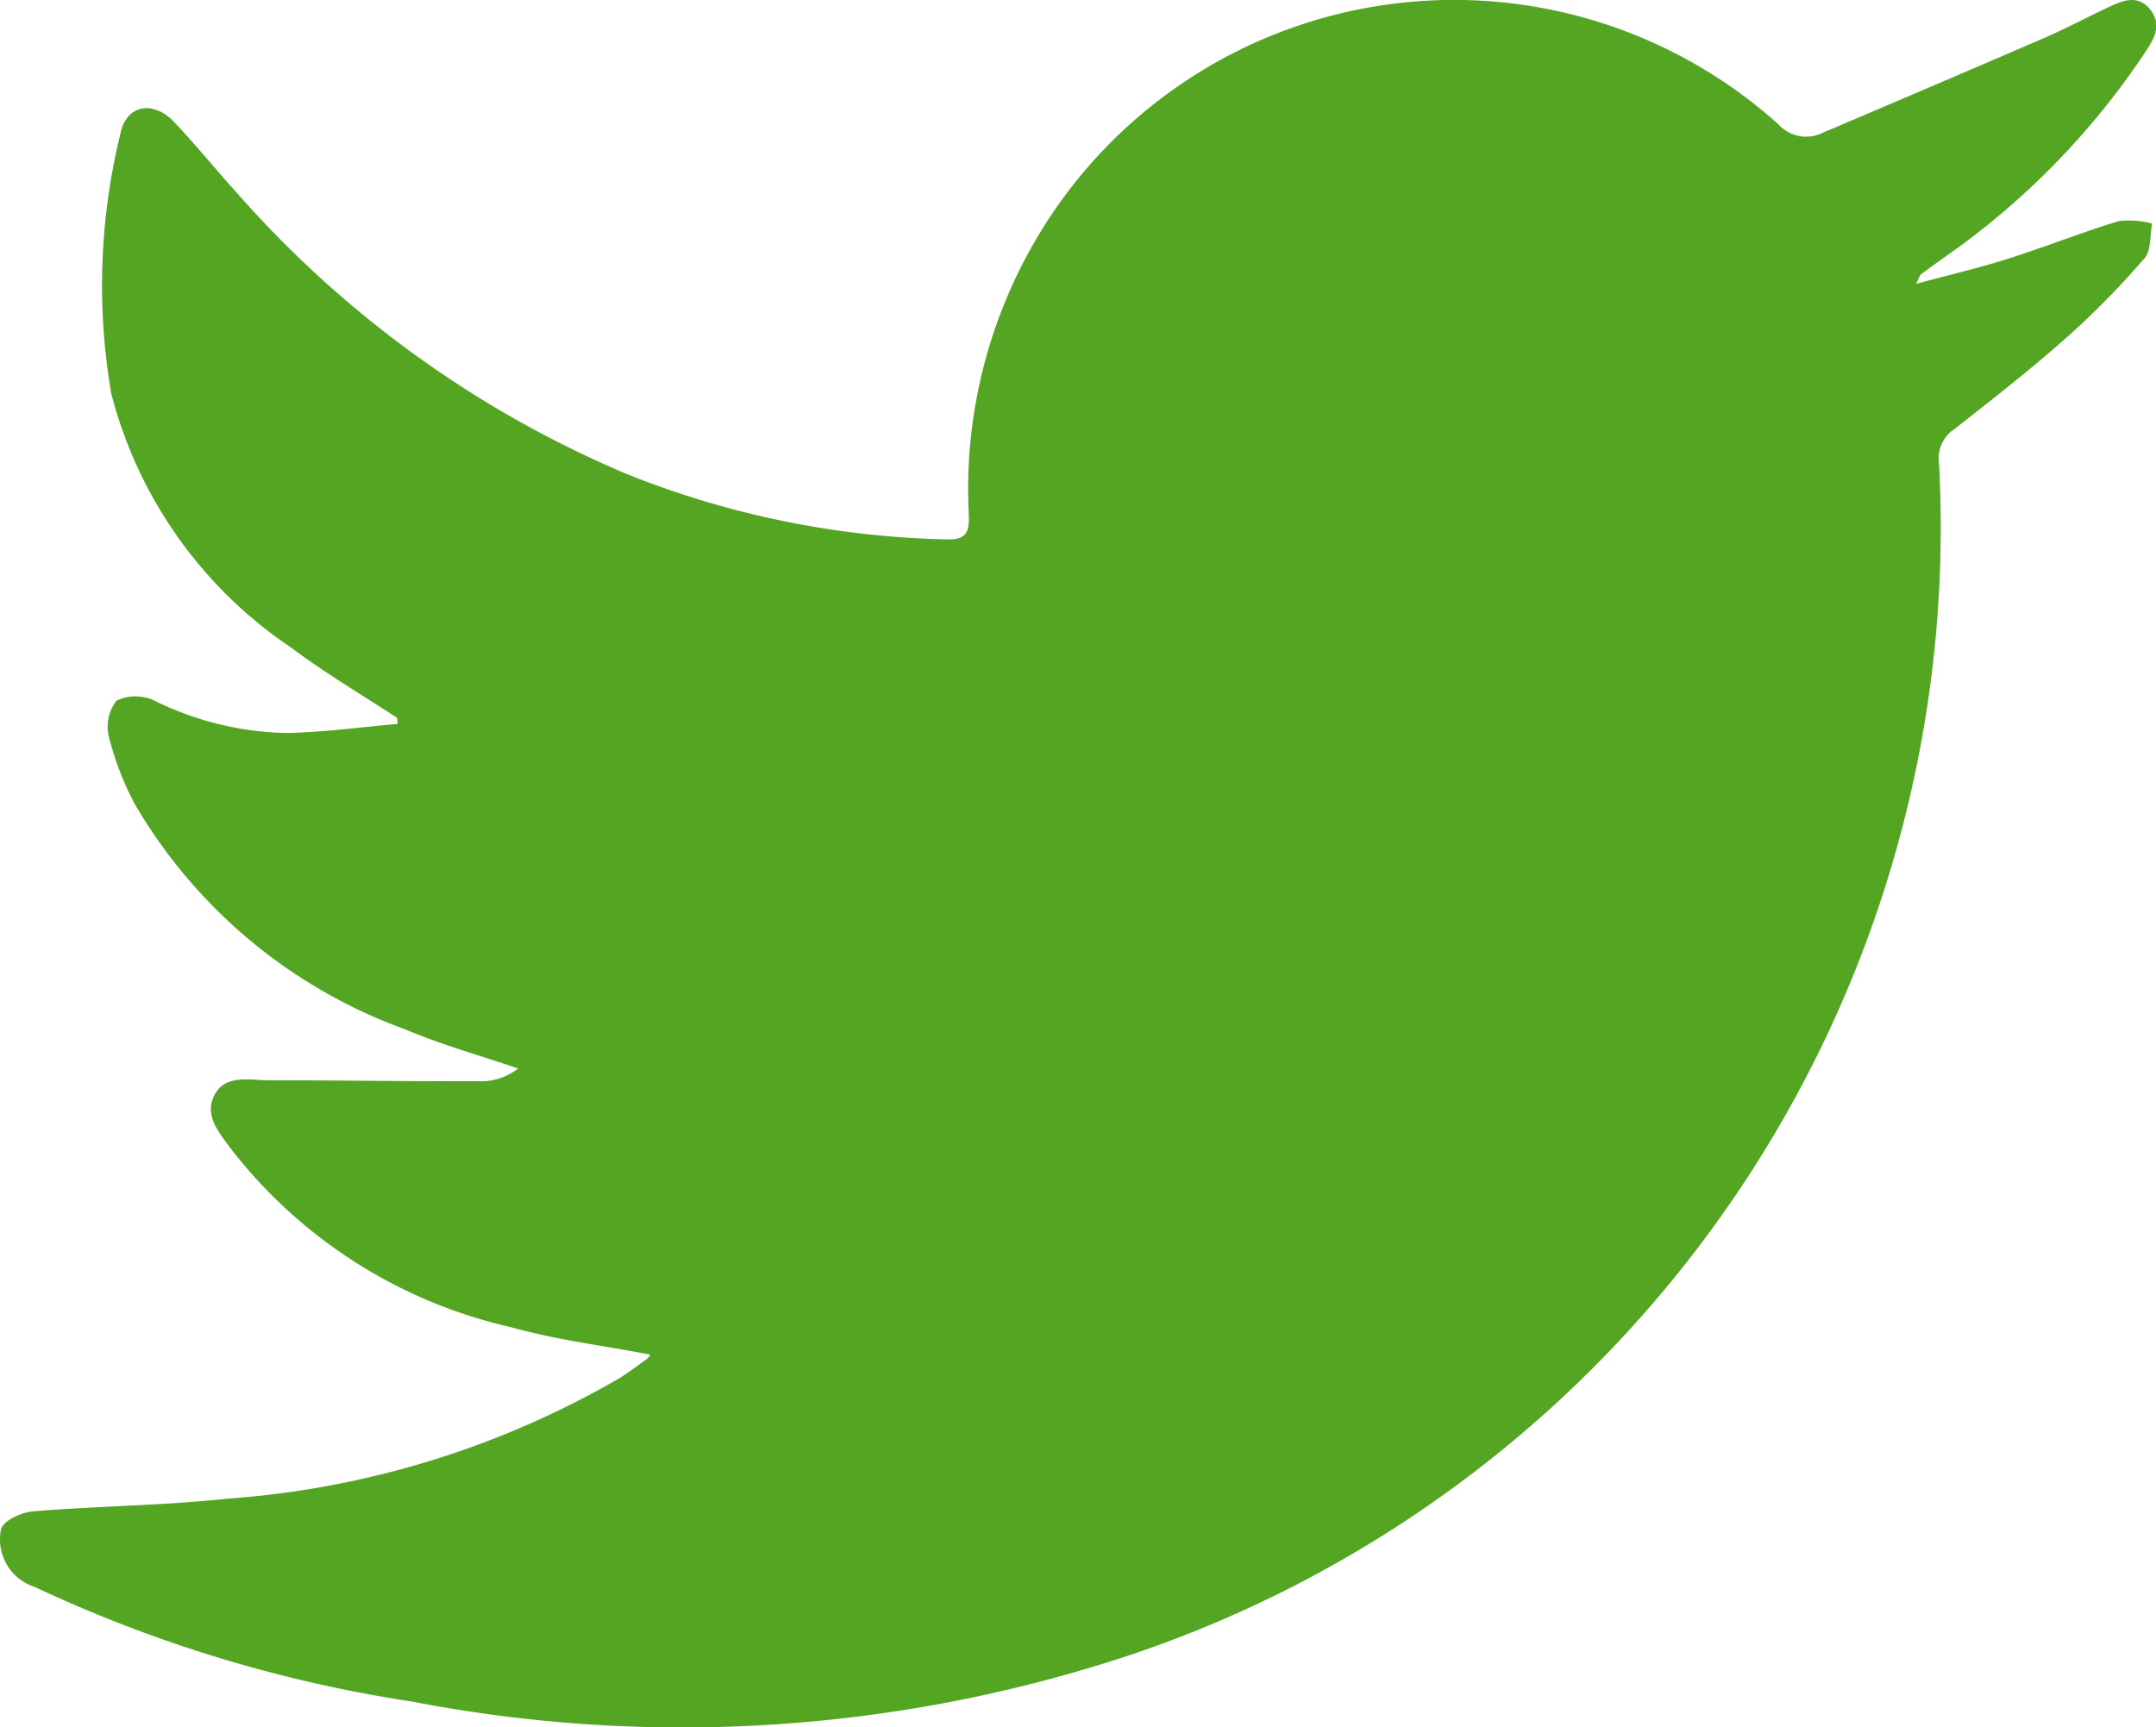 <svg xmlns="http://www.w3.org/2000/svg" width="23.669" height="18.964" viewBox="0 0 23.669 18.964">
  <path id="Path_94266" data-name="Path 94266" d="M671.548,85.126c-.511-.1-1.027-.16-1.522-.3a5.4,5.4,0,0,1-3.08-1.958c-.127-.174-.3-.365-.183-.592s.375-.165.589-.163c.795,0,1.59.014,2.385.01a.671.671,0,0,0,.361-.139c-.416-.142-.842-.261-1.246-.432a5.669,5.669,0,0,1-2.957-2.461,3.228,3.228,0,0,1-.29-.747.467.467,0,0,1,.084-.4.489.489,0,0,1,.415,0,3.418,3.418,0,0,0,1.454.356c.406-.009.811-.064,1.216-.1l-.005-.066c-.388-.255-.791-.491-1.161-.77a4.8,4.8,0,0,1-1.978-2.794,7,7,0,0,1,.1-2.847c.062-.319.356-.379.591-.132s.463.531.7.791a11.815,11.815,0,0,0,4.273,3.076,10.023,10.023,0,0,0,3.506.716c.214.006.251-.075.245-.263a5.43,5.43,0,0,1,1-3.437,5.322,5.322,0,0,1,7.887-.858.412.412,0,0,0,.494.09q1.214-.515,2.425-1.038c.246-.107.483-.234.726-.348.149-.07.308-.124.435.033s.059.3-.033.442a8.431,8.431,0,0,1-2.216,2.276c-.089.063-.177.127-.265.192-.011.008-.015.027-.055.105.37-.1.7-.176,1.016-.278.407-.129.805-.288,1.214-.412a1.035,1.035,0,0,1,.362.027c-.025.13-.009.3-.084.382a9.177,9.177,0,0,1-.844.861c-.4.355-.824.688-1.247,1.018a.379.379,0,0,0-.165.36,13.061,13.061,0,0,1-8.858,13.091,15.6,15.6,0,0,1-7.9.519,15.036,15.036,0,0,1-4.148-1.26.547.547,0,0,1-.368-.636c.034-.1.227-.183.357-.194.71-.058,1.426-.063,2.134-.139a9.989,9.989,0,0,0,4.291-1.319c.107-.066.207-.142.309-.216A.17.17,0,0,0,671.548,85.126Z" transform="translate(-664.409 -70.251)" fill="#54a522"/>
</svg>
